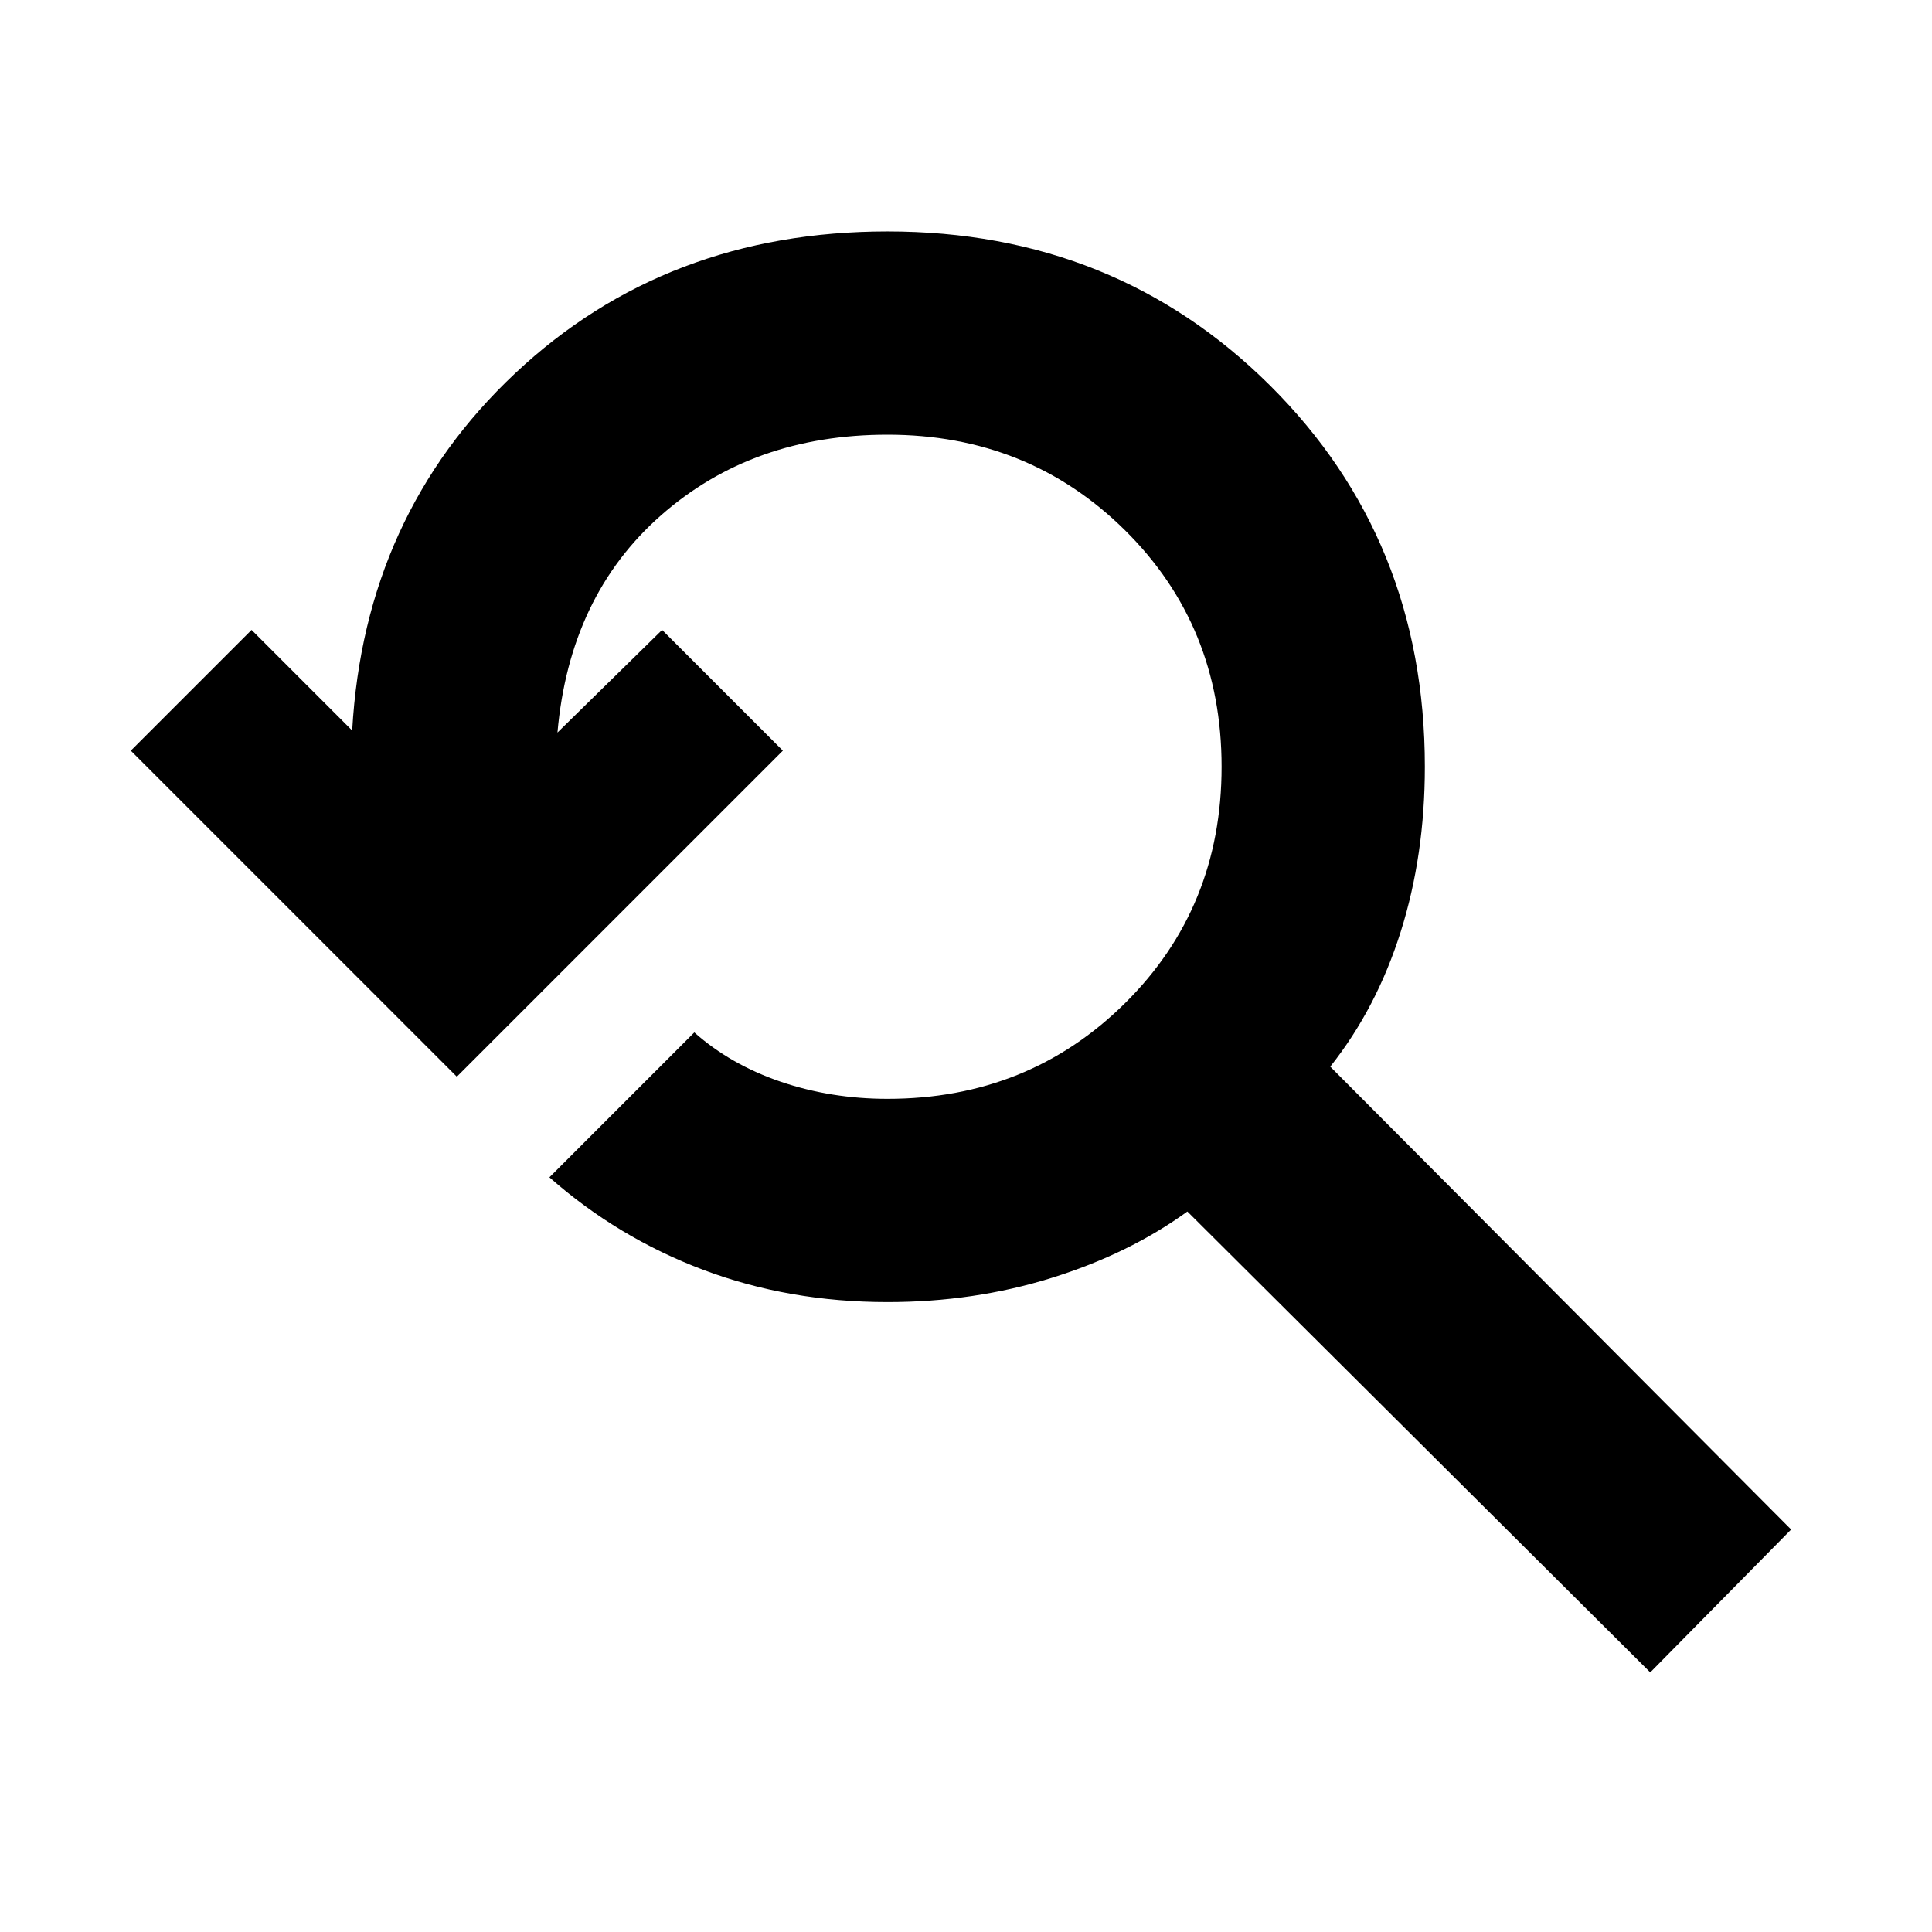 <svg xmlns="http://www.w3.org/2000/svg" height="24" width="24"><path d="M20.5 20.775 14.75 15.05Q14.025 15.575 13.062 15.875Q12.1 16.175 11.025 16.175Q9.8 16.175 8.738 15.775Q7.675 15.375 6.825 14.625L8.625 12.825Q9.075 13.225 9.7 13.438Q10.325 13.65 11.025 13.65Q12.775 13.65 13.975 12.462Q15.175 11.275 15.175 9.525Q15.175 7.775 13.975 6.587Q12.775 5.4 11.025 5.4Q9.35 5.4 8.213 6.4Q7.075 7.4 6.925 9.1L8.225 7.825L9.725 9.325L5.675 13.375L1.625 9.325L3.125 7.825L4.375 9.075Q4.525 6.4 6.4 4.637Q8.275 2.875 11.025 2.875Q13.85 2.875 15.775 4.787Q17.7 6.7 17.7 9.525Q17.7 10.625 17.4 11.575Q17.1 12.525 16.525 13.25L22.25 19Z"/></svg>